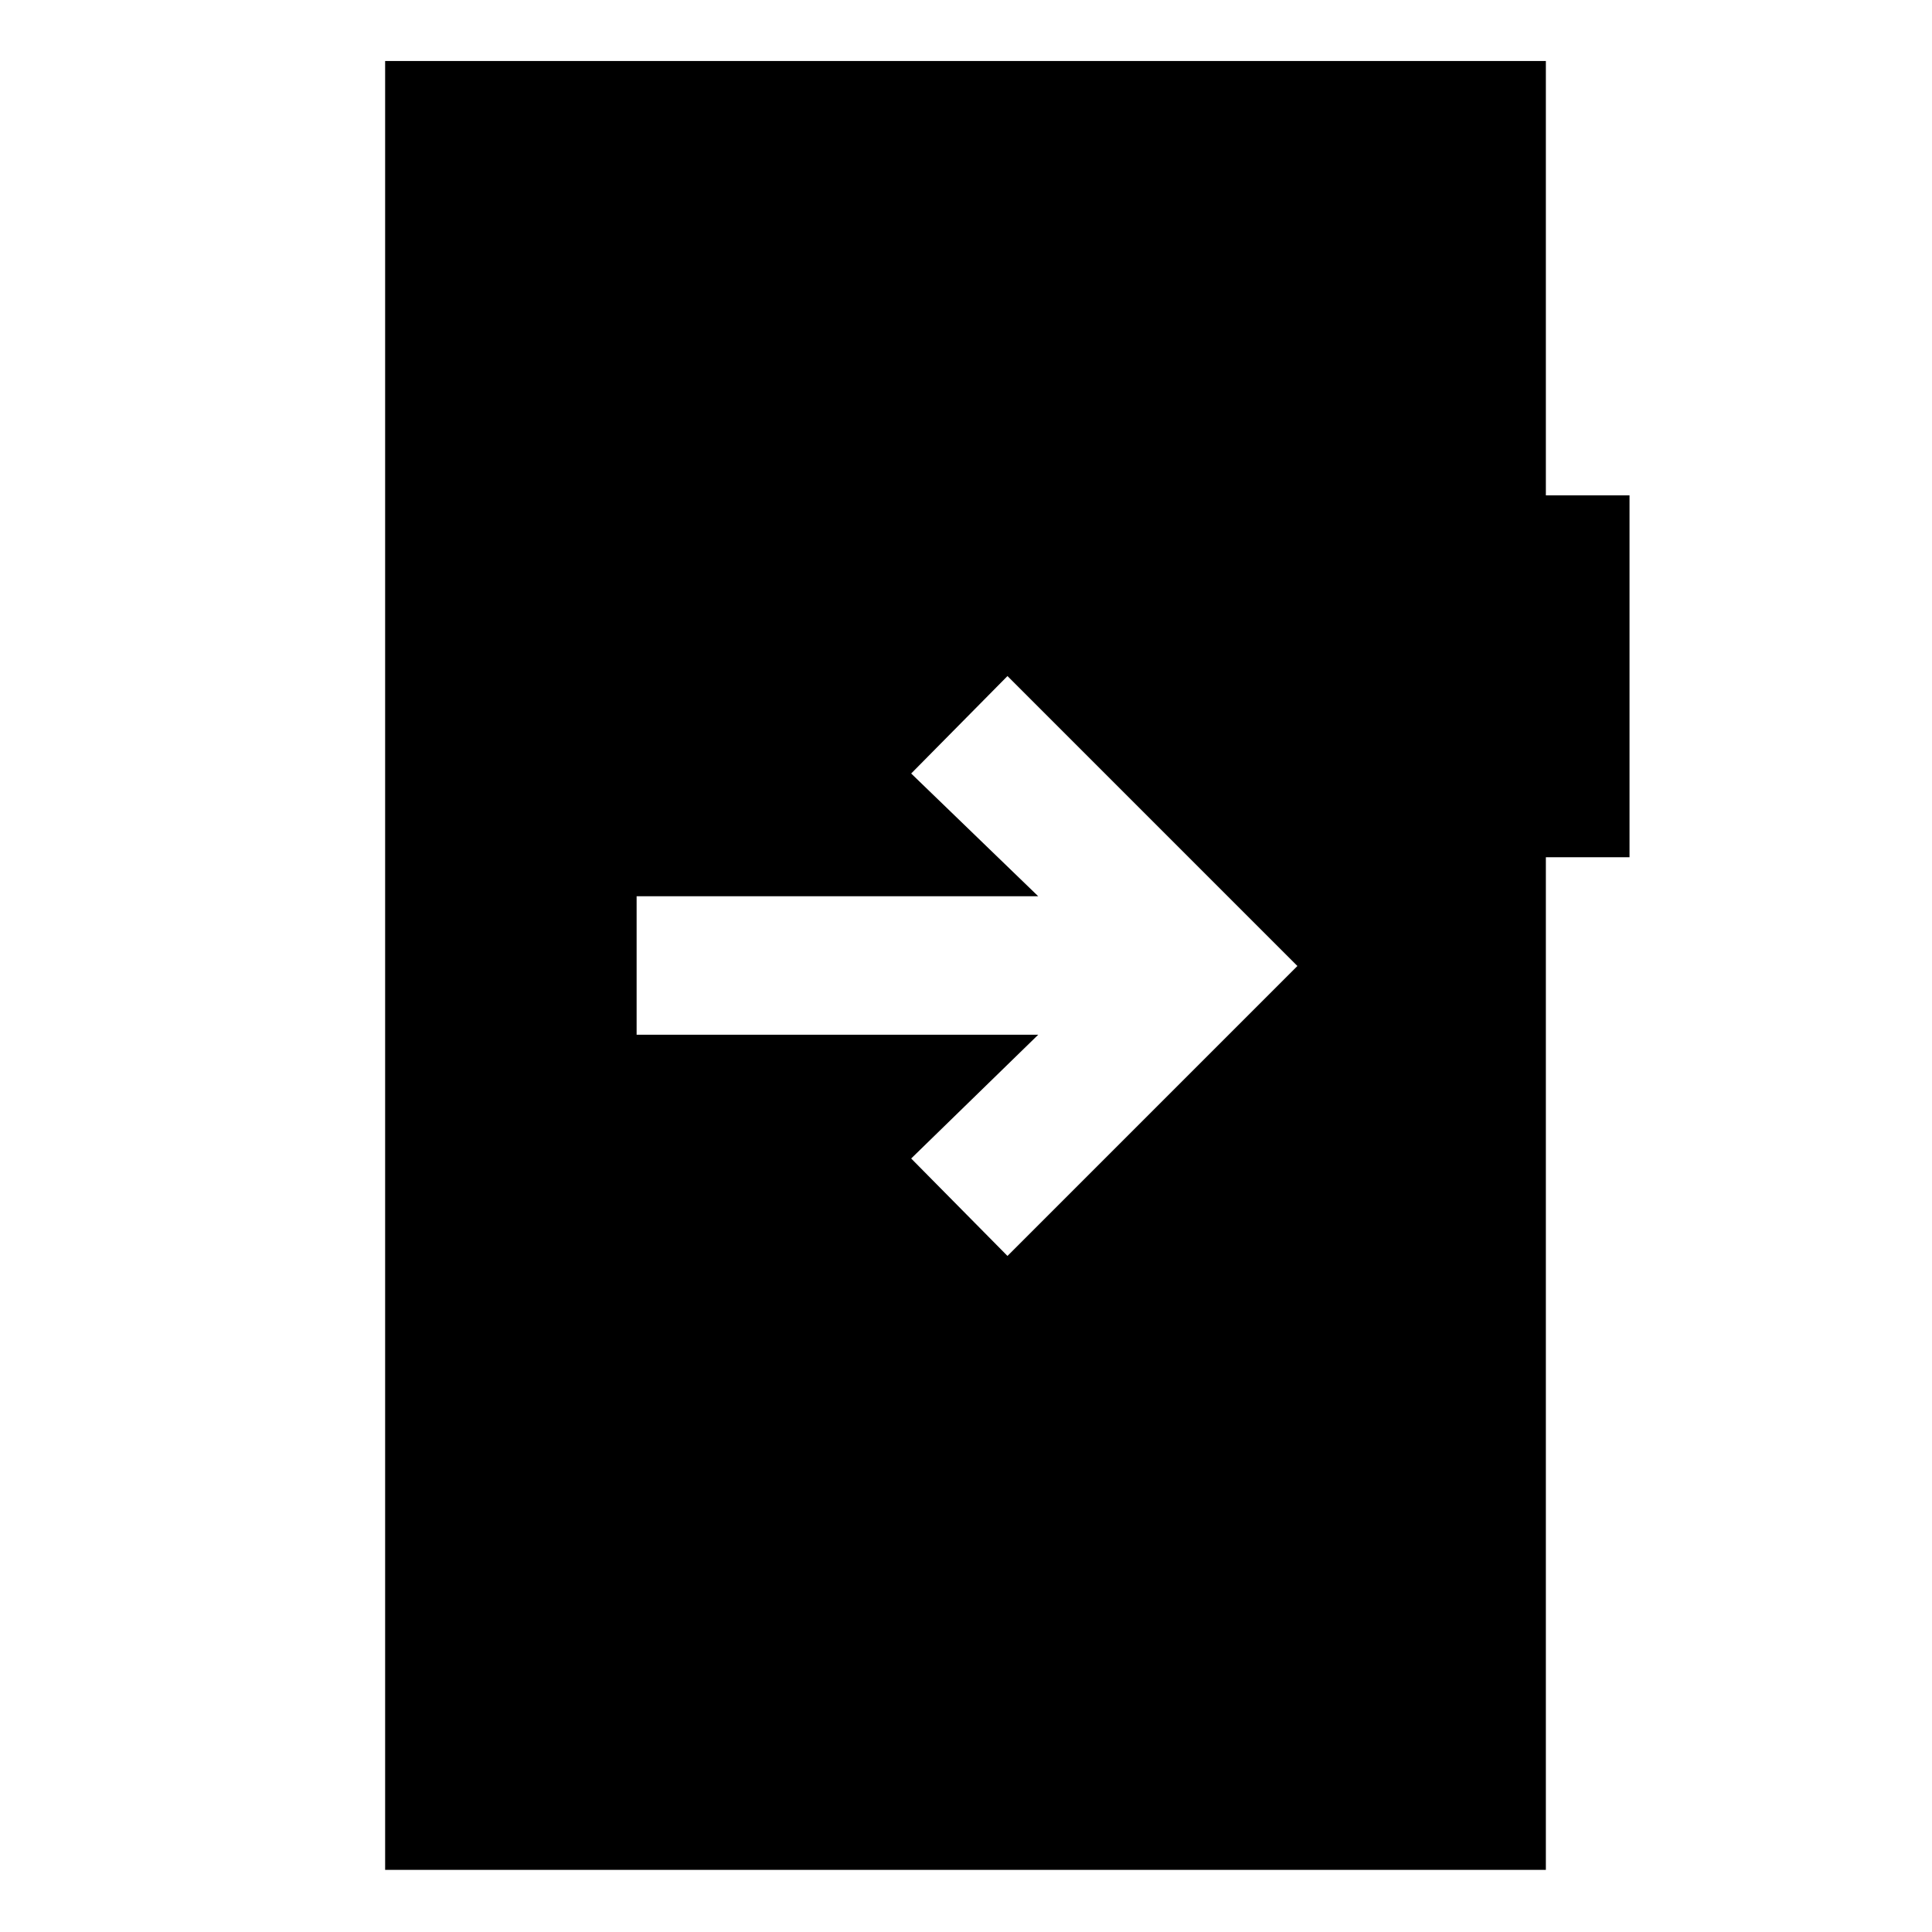 <svg xmlns="http://www.w3.org/2000/svg" height="48" viewBox="0 -960 960 960" width="48"><path d="M316.33-514.65v68.8h199.56l-63.13 61.5 47.85 48.42L644.67-480 500.61-624.07l-47.85 48.42 63.13 61H316.33ZM191.37-30.87V-929.7h576.76v215.85h41.57v179.81h-41.57v503.17H191.37Z"/></svg>